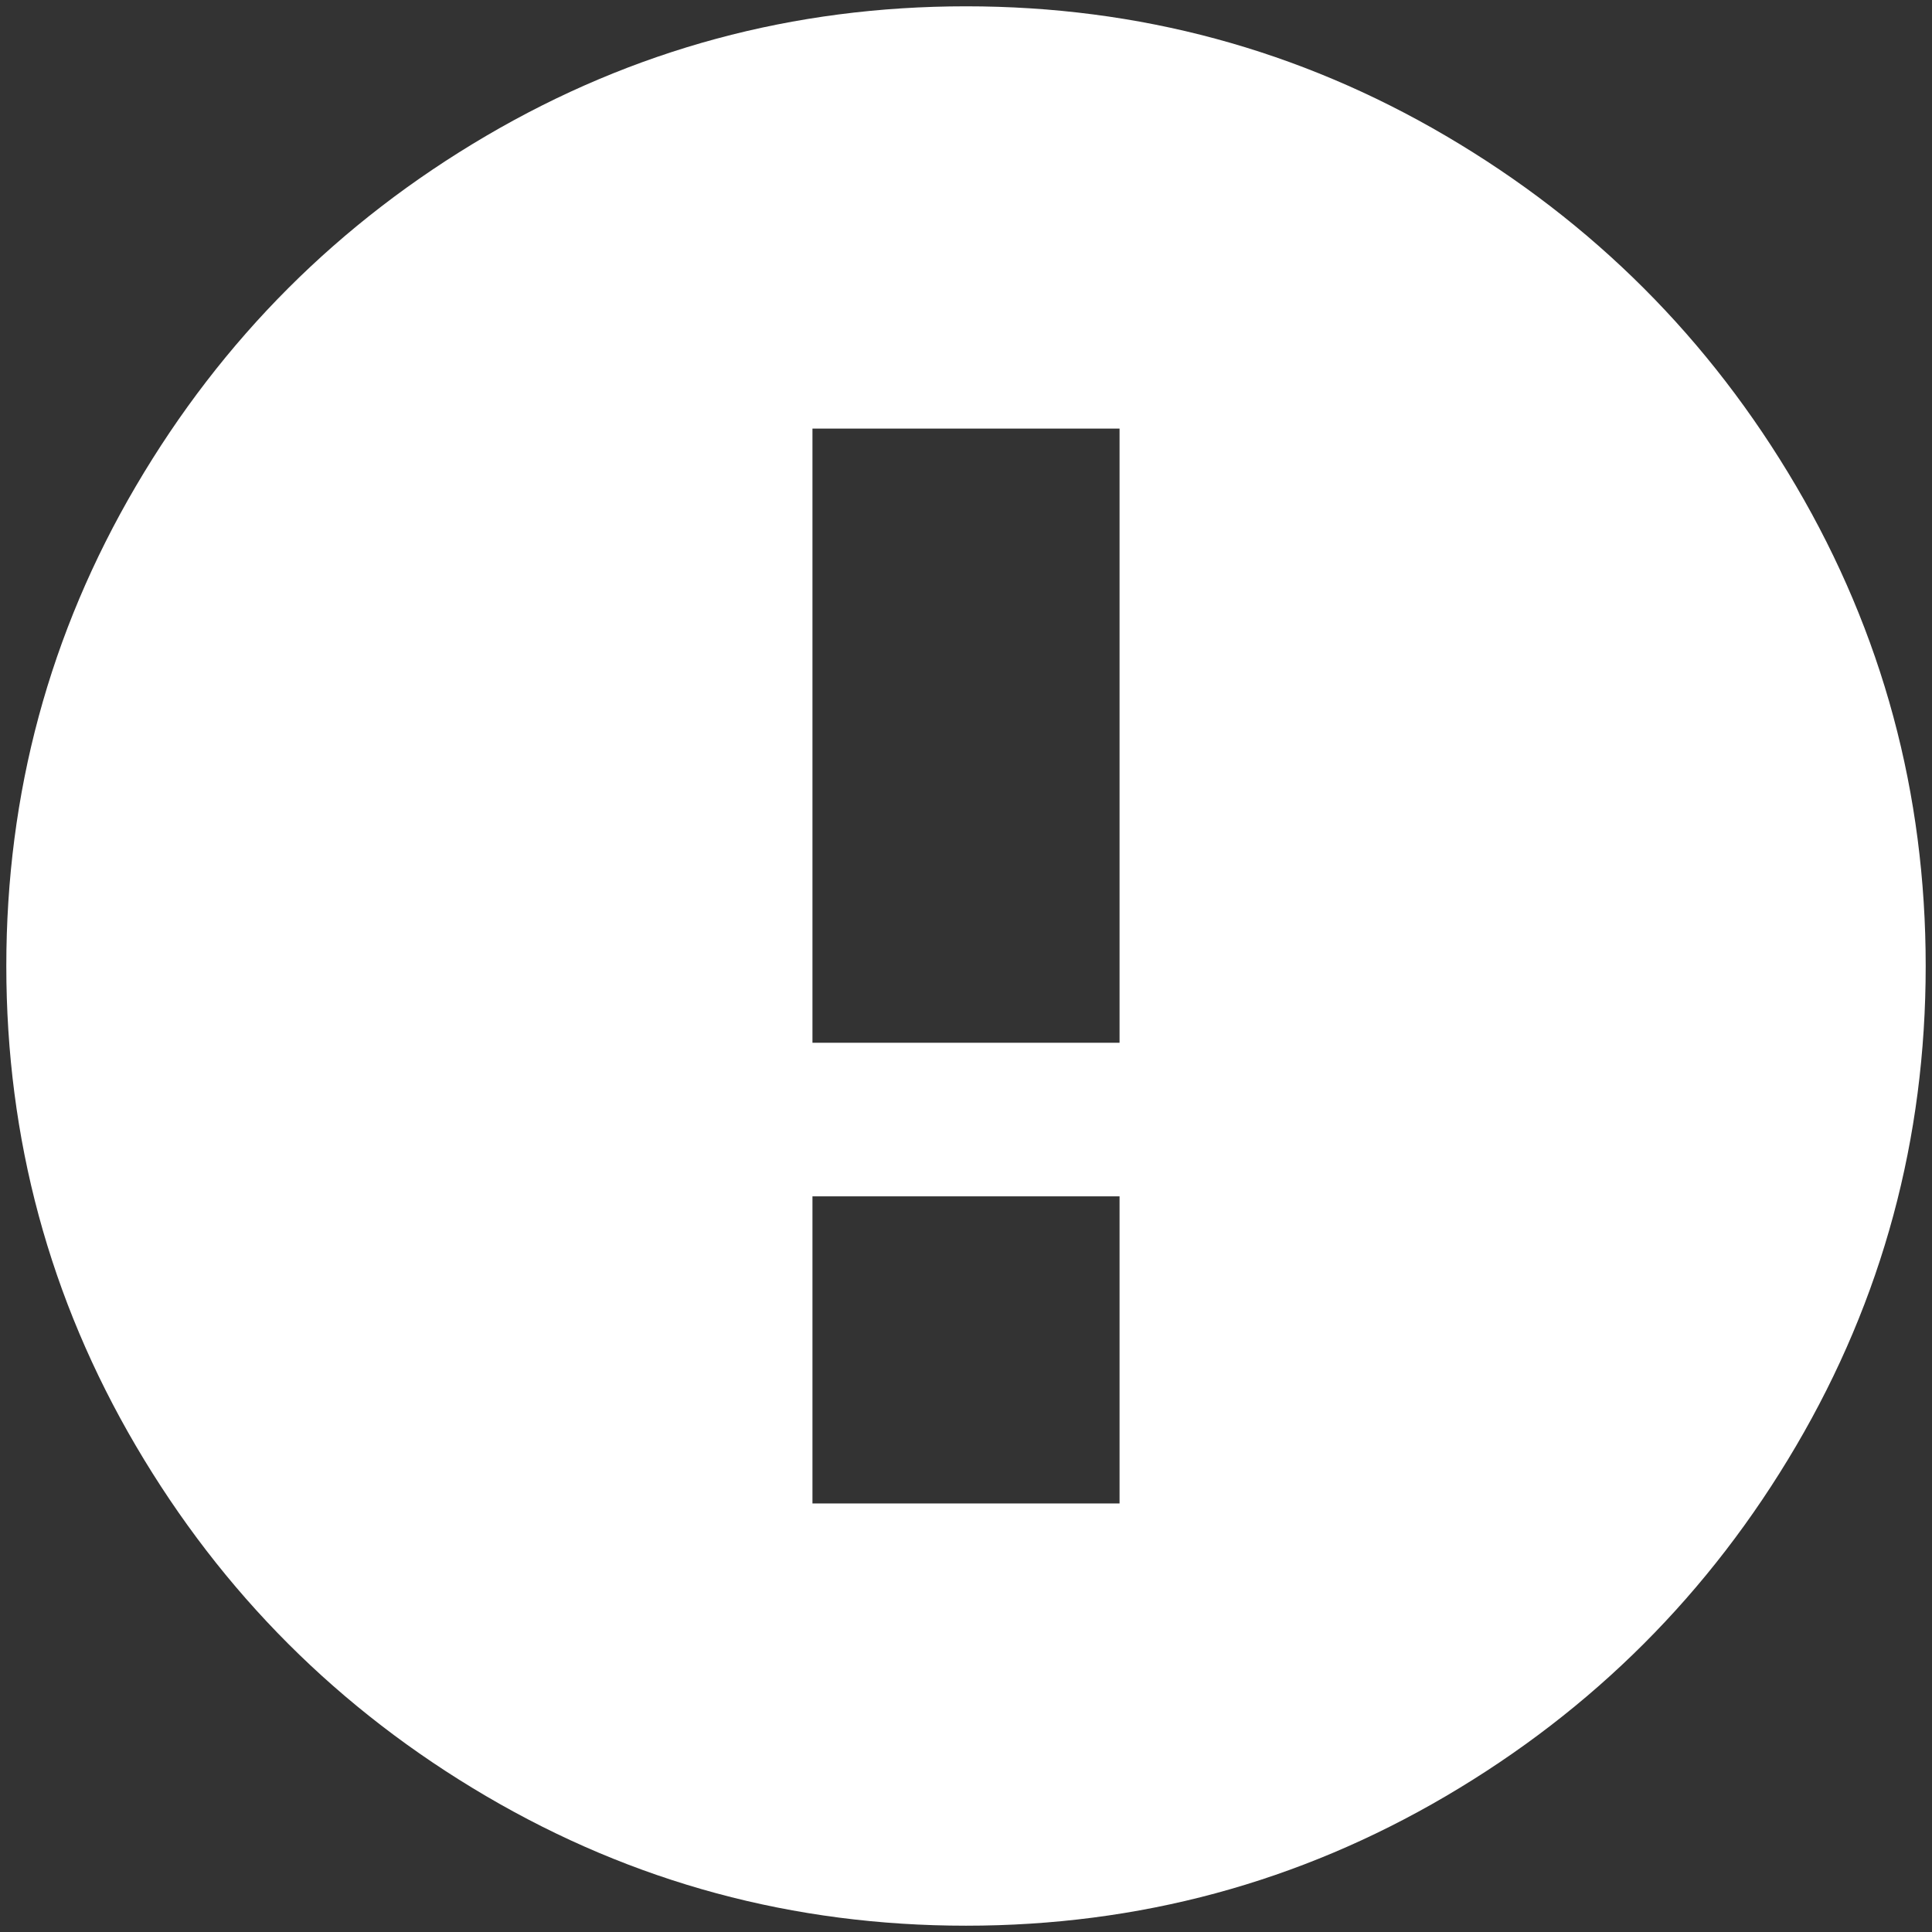 <svg width="167" height="167" viewBox="0 0 167 167" fill="none" xmlns="http://www.w3.org/2000/svg">
<rect x="0" y="0" width="167" height="167" fill="#333333" stroke="none"/>
<path d="M83.5 0.546C98.432 0.546 112.258 4.279 124.978 11.745C137.697 19.211 147.79 29.303 155.256 42.023C162.722 54.743 166.455 68.569 166.455 83.5C166.455 98.432 162.722 112.258 155.256 124.978C147.79 137.697 137.697 147.79 124.978 155.256C112.258 162.722 98.432 166.455 83.5 166.455C68.569 166.455 54.743 162.722 42.023 155.256C29.303 147.79 19.211 137.697 11.745 124.978C4.279 112.258 0.546 98.432 0.546 83.5C0.546 68.569 4.279 54.743 11.745 42.023C19.211 29.303 29.303 19.211 42.023 11.745C54.743 4.279 68.569 0.546 83.5 0.546ZM70.228 37.046V90.137H96.773V37.046H70.228ZM70.228 103.41V129.955H96.773V103.41H70.228Z" fill="white"/>
</svg>
